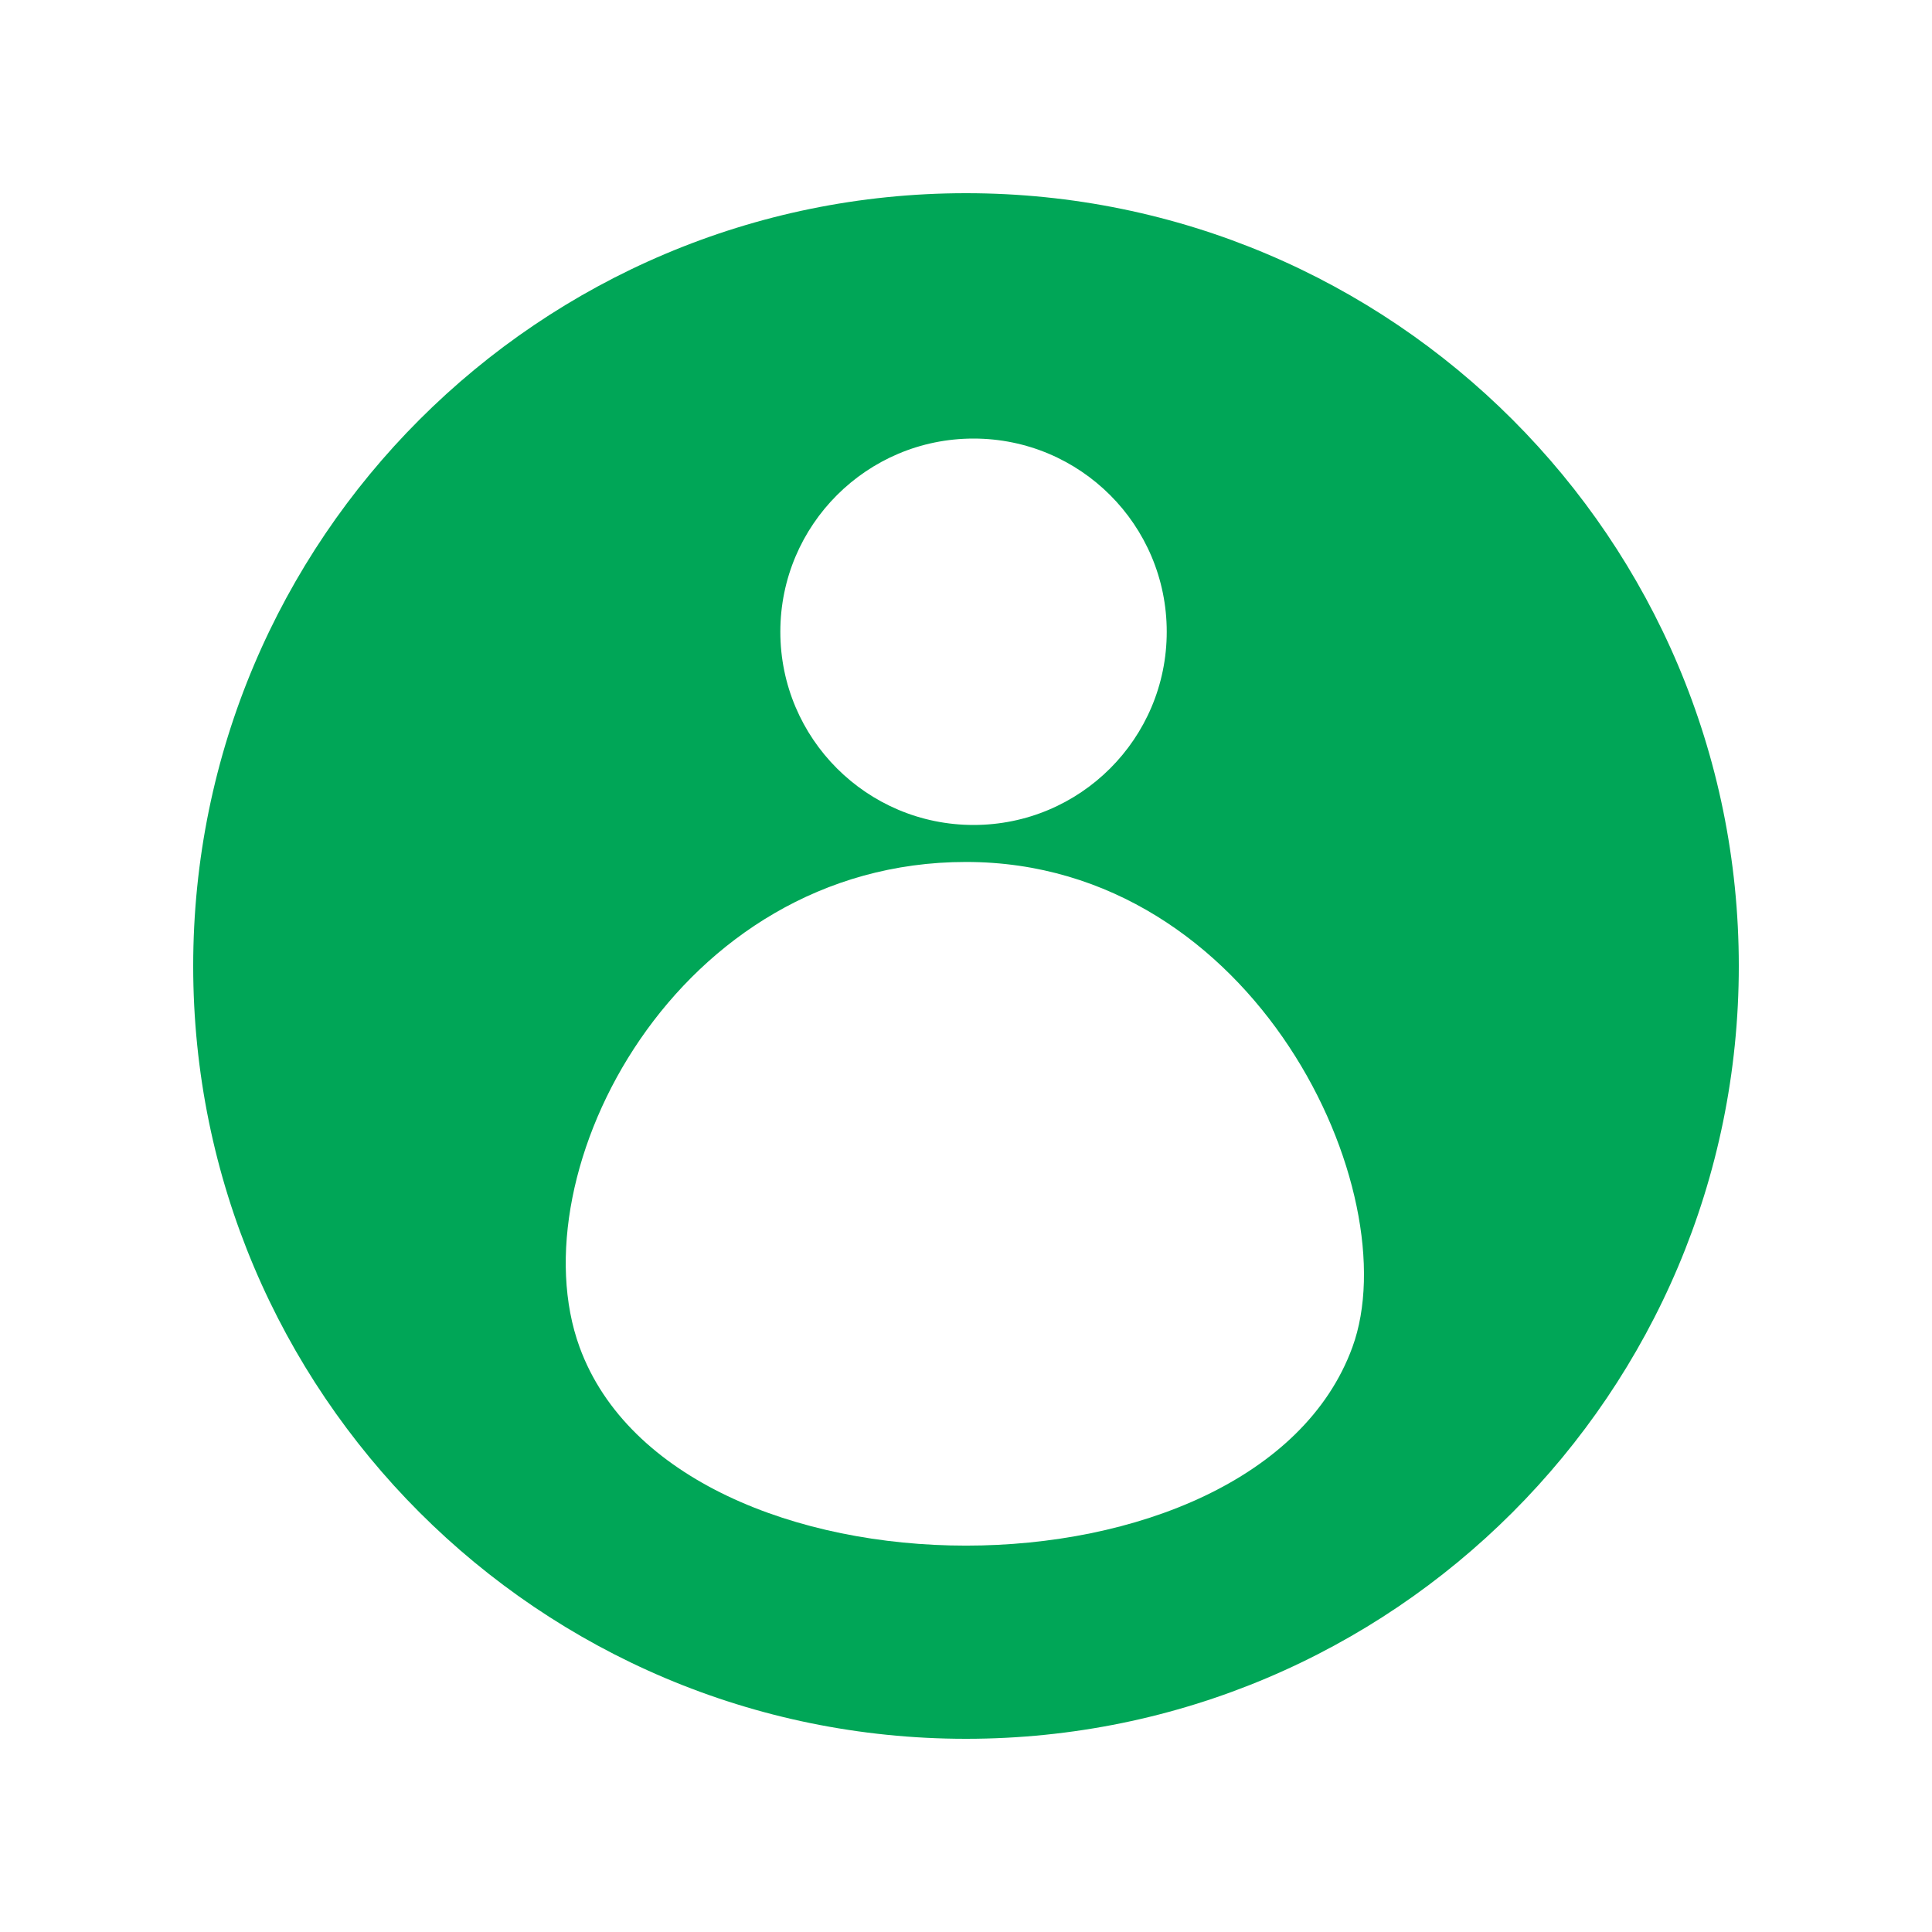 <?xml version="1.0" encoding="UTF-8"?>
<svg width="20px" height="20px" viewBox="0 0 20 20" version="1.1" xmlns="http://www.w3.org/2000/svg" xmlns:xlink="http://www.w3.org/1999/xlink">
    <!-- Generator: Sketch 50.2 (55047) - http://www.bohemiancoding.com/sketch -->
    <title>Artboard 2</title>
    <desc>Created with Sketch.</desc>
    <defs></defs>
    <g id="Artboard-2" stroke="none" stroke-width="1" fill="none" fill-rule="evenodd">
        <path d="M10,18 C5.582,18 2,14.418 2,10 C2,5.582 5.582,2 10,2 C14.418,2 18,5.582 18,10 C18,14.418 14.418,18 10,18 Z M10.078,8.54 C11.183,8.54 12.078,7.645 12.078,6.54 C12.078,5.435 11.183,4.54 10.078,4.54 C8.974,4.54 8.078,5.435 8.078,6.54 C8.078,7.645 8.974,8.54 10.078,8.54 Z M6,13.946 C7,16.685 13,16.685 14,13.946 C14.584,12.346 13,8.923 10,8.923 C7,8.923 5.341,12.141 6,13.946 Z" id="Combined-Shape-Copy-4" fill="#00A657"></path>
    </g>
</svg>